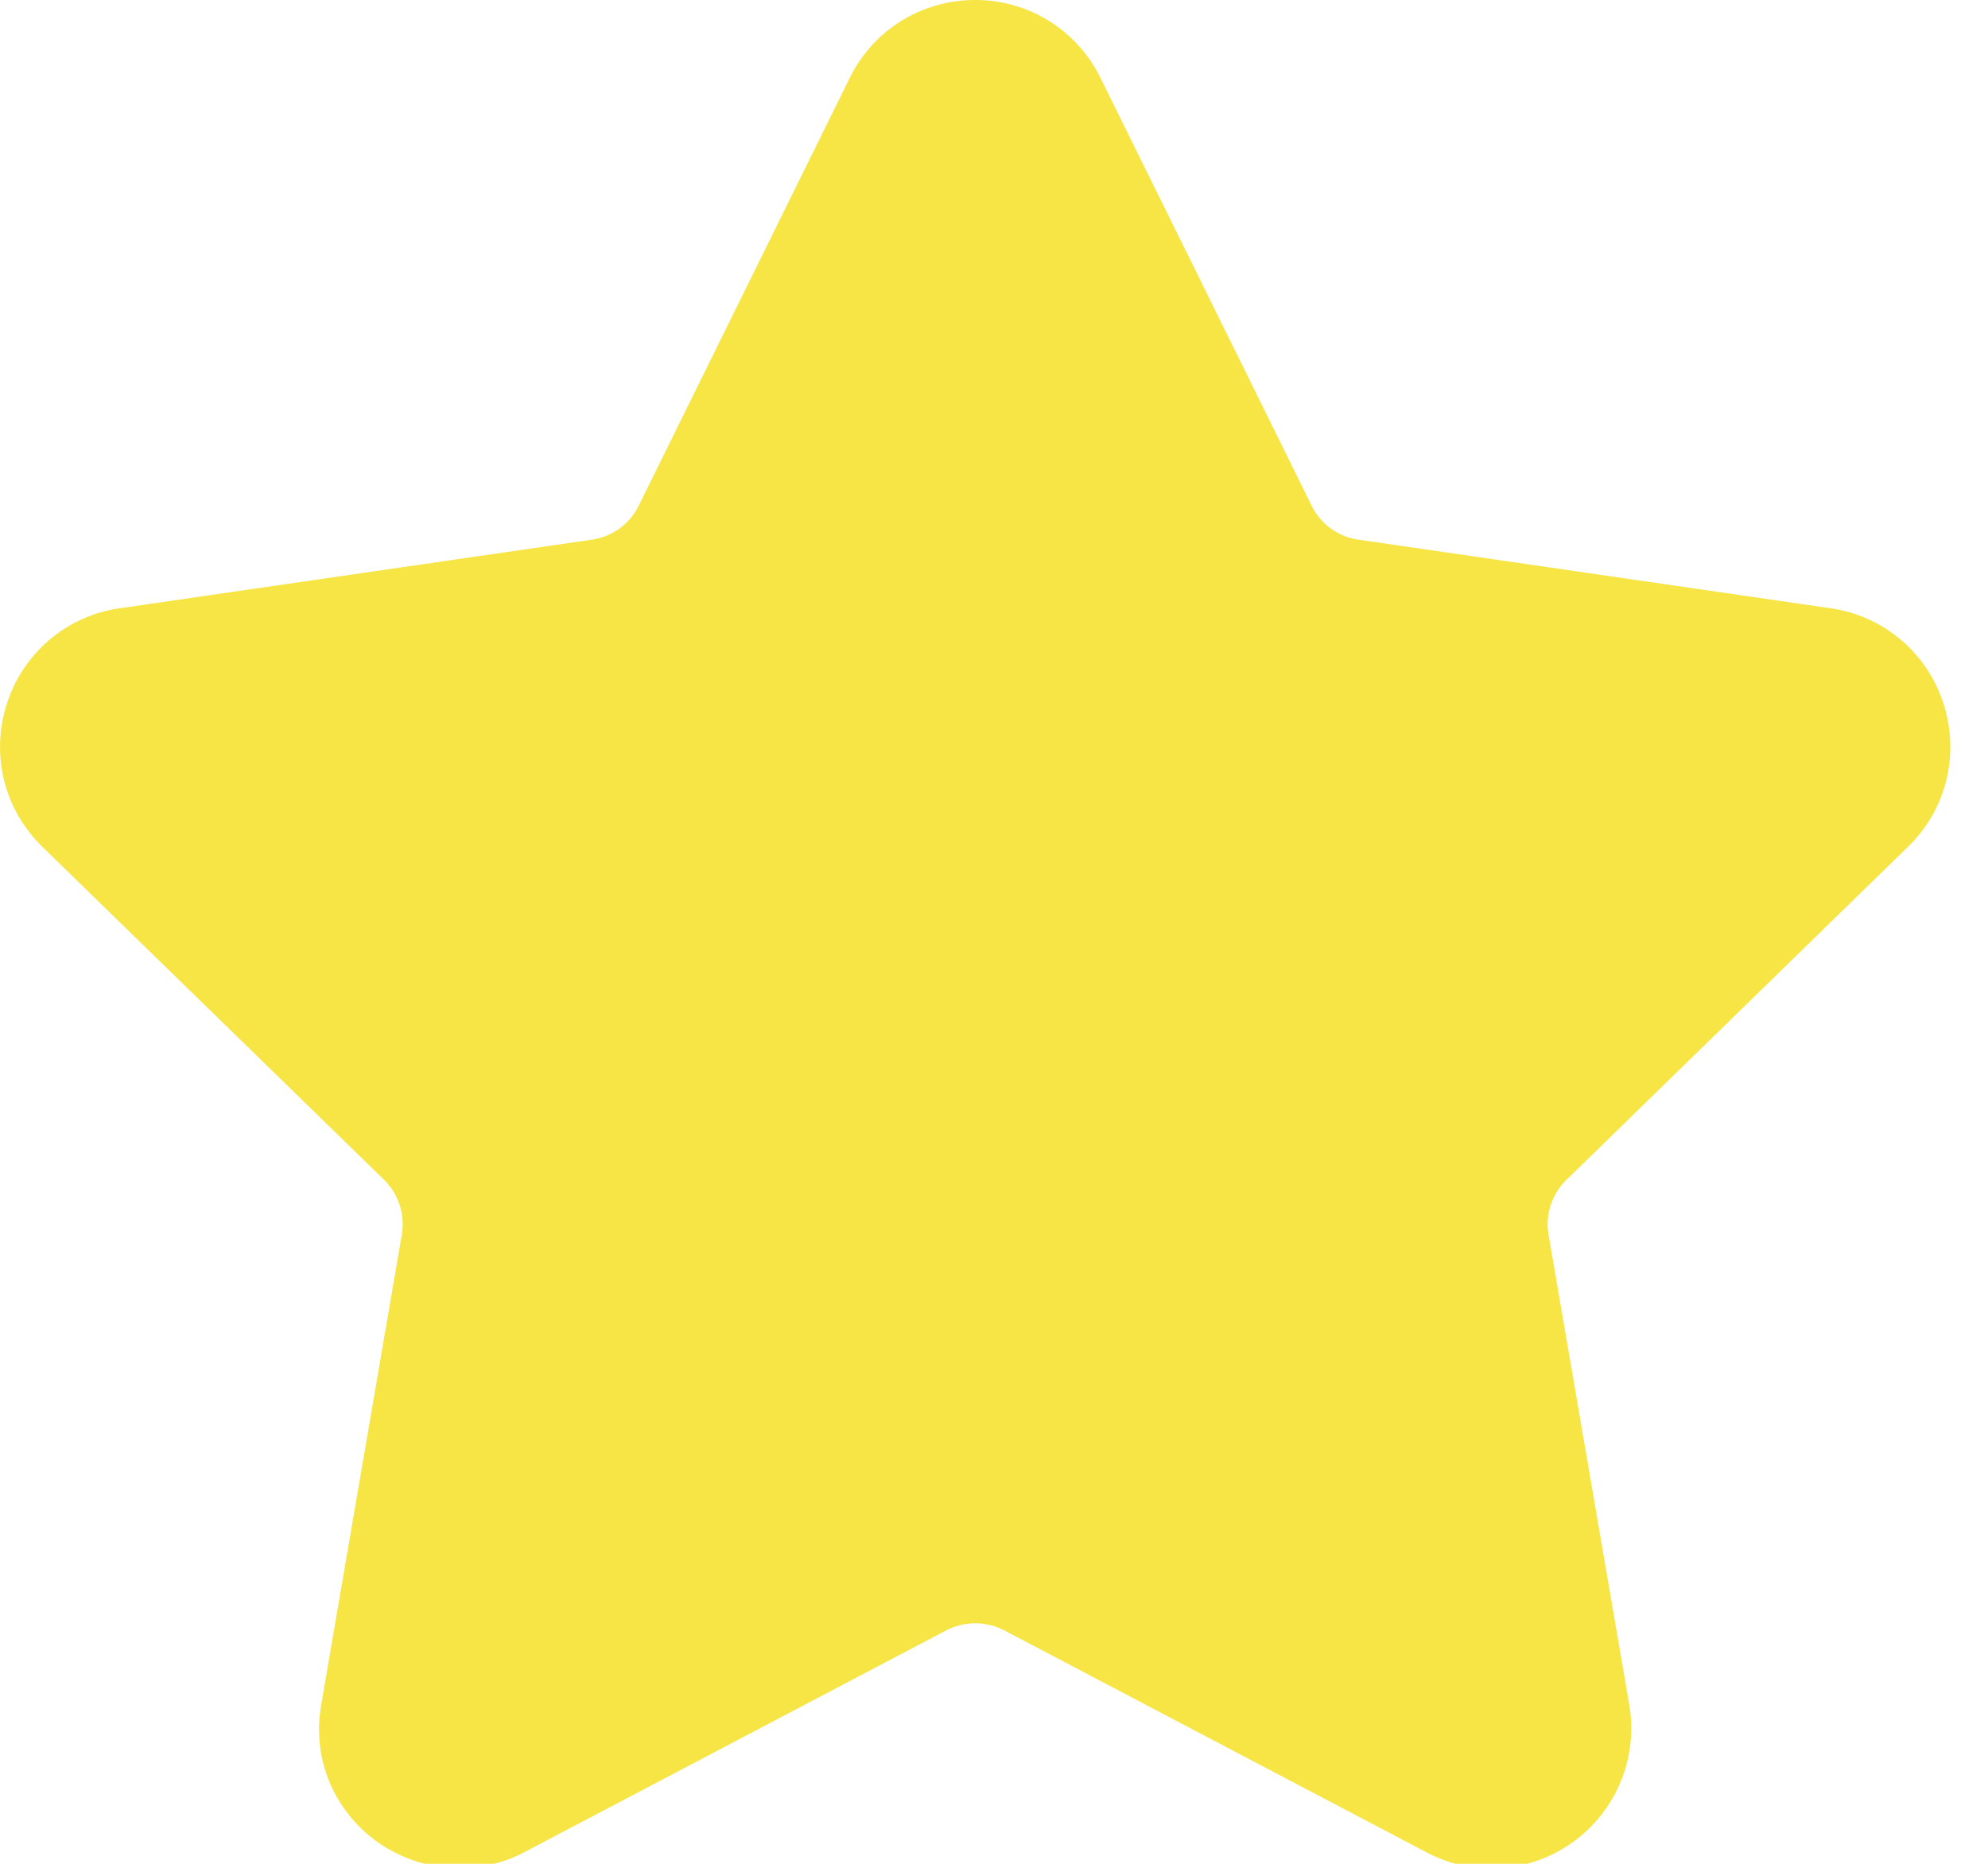 <svg xmlns="http://www.w3.org/2000/svg" width="16" height="15" viewBox="0 0 16 15"><g><g><path fill="#f6e545" d="M15.356 6.815c.309-.3.418-.743.285-1.154a1.119 1.119 0 0 0-.91-.766l-3.8-.552a.496.496 0 0 1-.374-.272L8.857.627A1.119 1.119 0 0 0 7.849 0c-.431 0-.819.24-1.01.627L5.14 4.071a.497.497 0 0 1-.374.272l-3.8.552a1.119 1.119 0 0 0-.91.767c-.133.41-.024.852.285 1.153l2.75 2.68c.117.115.17.28.143.441l-.649 3.785c-.057.333.03.657.246.913.335.398.92.52 1.388.273l3.399-1.787a.509.509 0 0 1 .462 0l3.4 1.787c.165.087.341.131.523.131a1.129 1.129 0 0 0 1.11-1.317l-.65-3.785a.497.497 0 0 1 .144-.44z"/></g></g></svg>